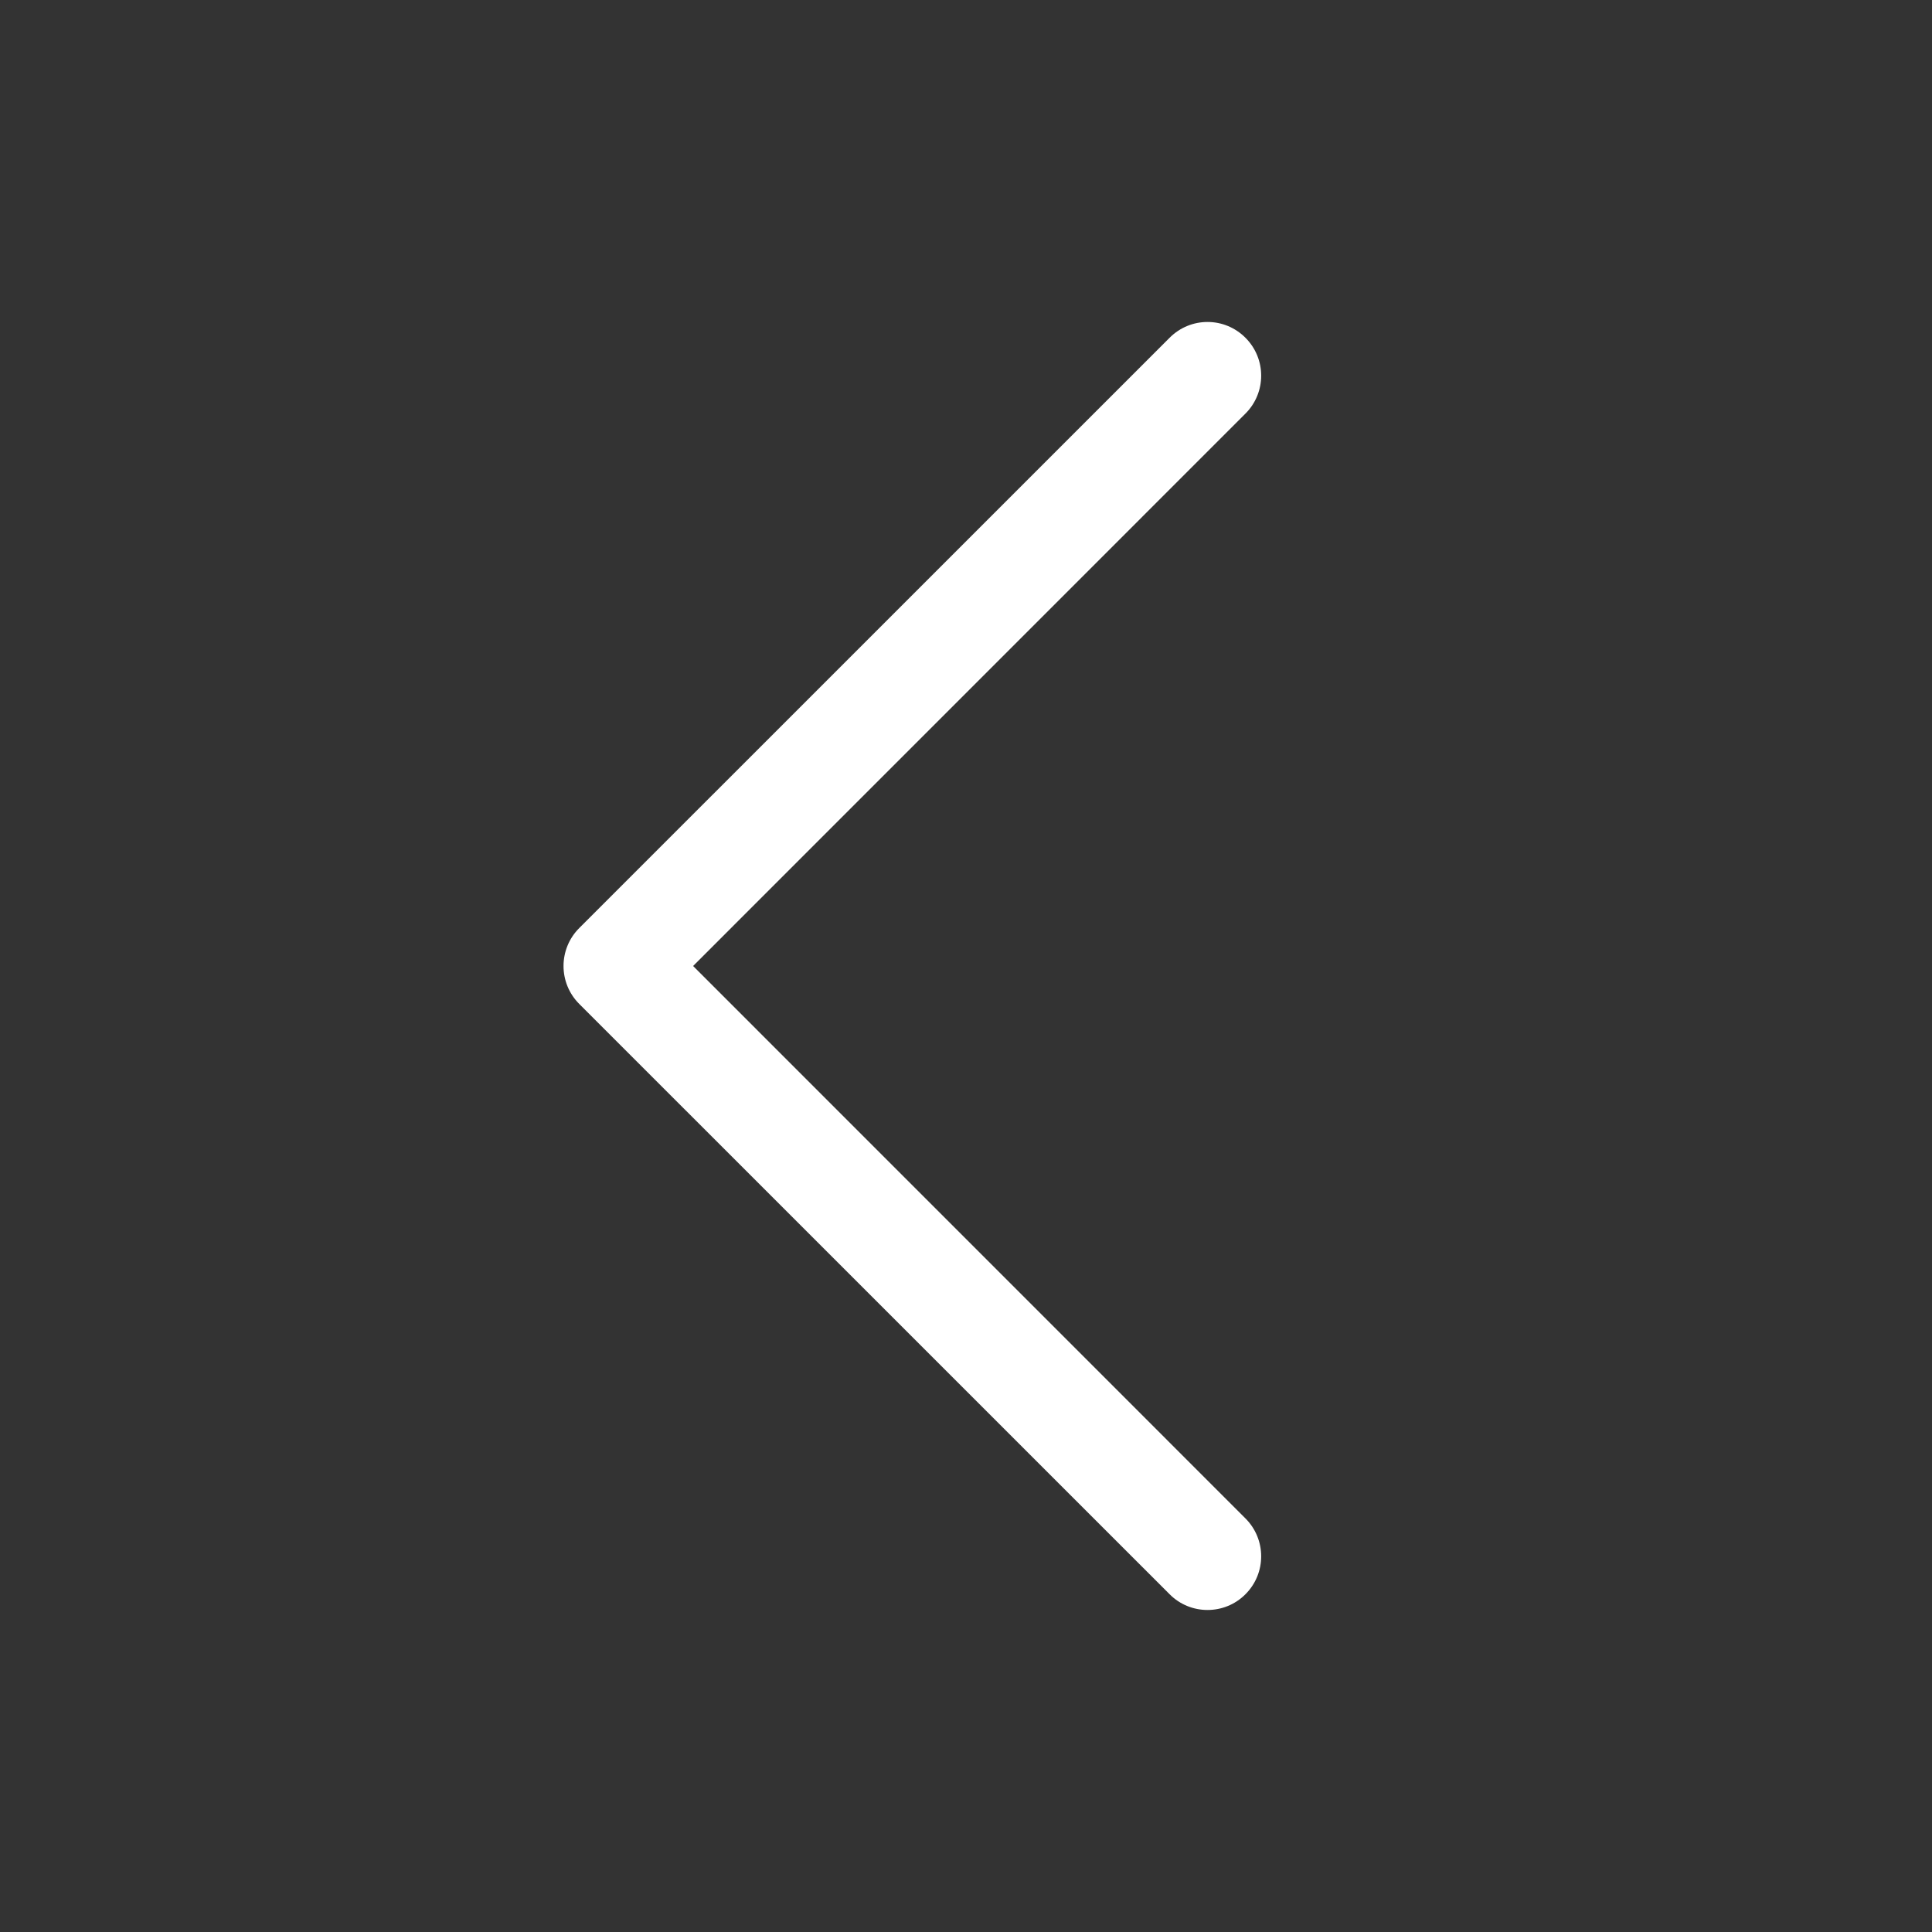 <svg width="28" height="28" viewBox="0 0 28 28" fill="none" xmlns="http://www.w3.org/2000/svg">
<rect x="0" y="0" width="28" height="28" fill="#333333" stroke="none"/>
<path d="M17.5 23.333C17.301 23.333 17.102 23.257 16.951 23.105L8.395 14.55C8.091 14.246 8.091 13.754 8.395 13.45L16.951 4.895C17.255 4.59 17.746 4.59 18.05 4.895C18.354 5.199 18.354 5.69 18.05 5.994L10.045 14L18.05 22.006C18.354 22.31 18.354 22.801 18.05 23.105C17.899 23.257 17.7 23.333 17.5 23.333Z" fill="white"/>
</svg>
